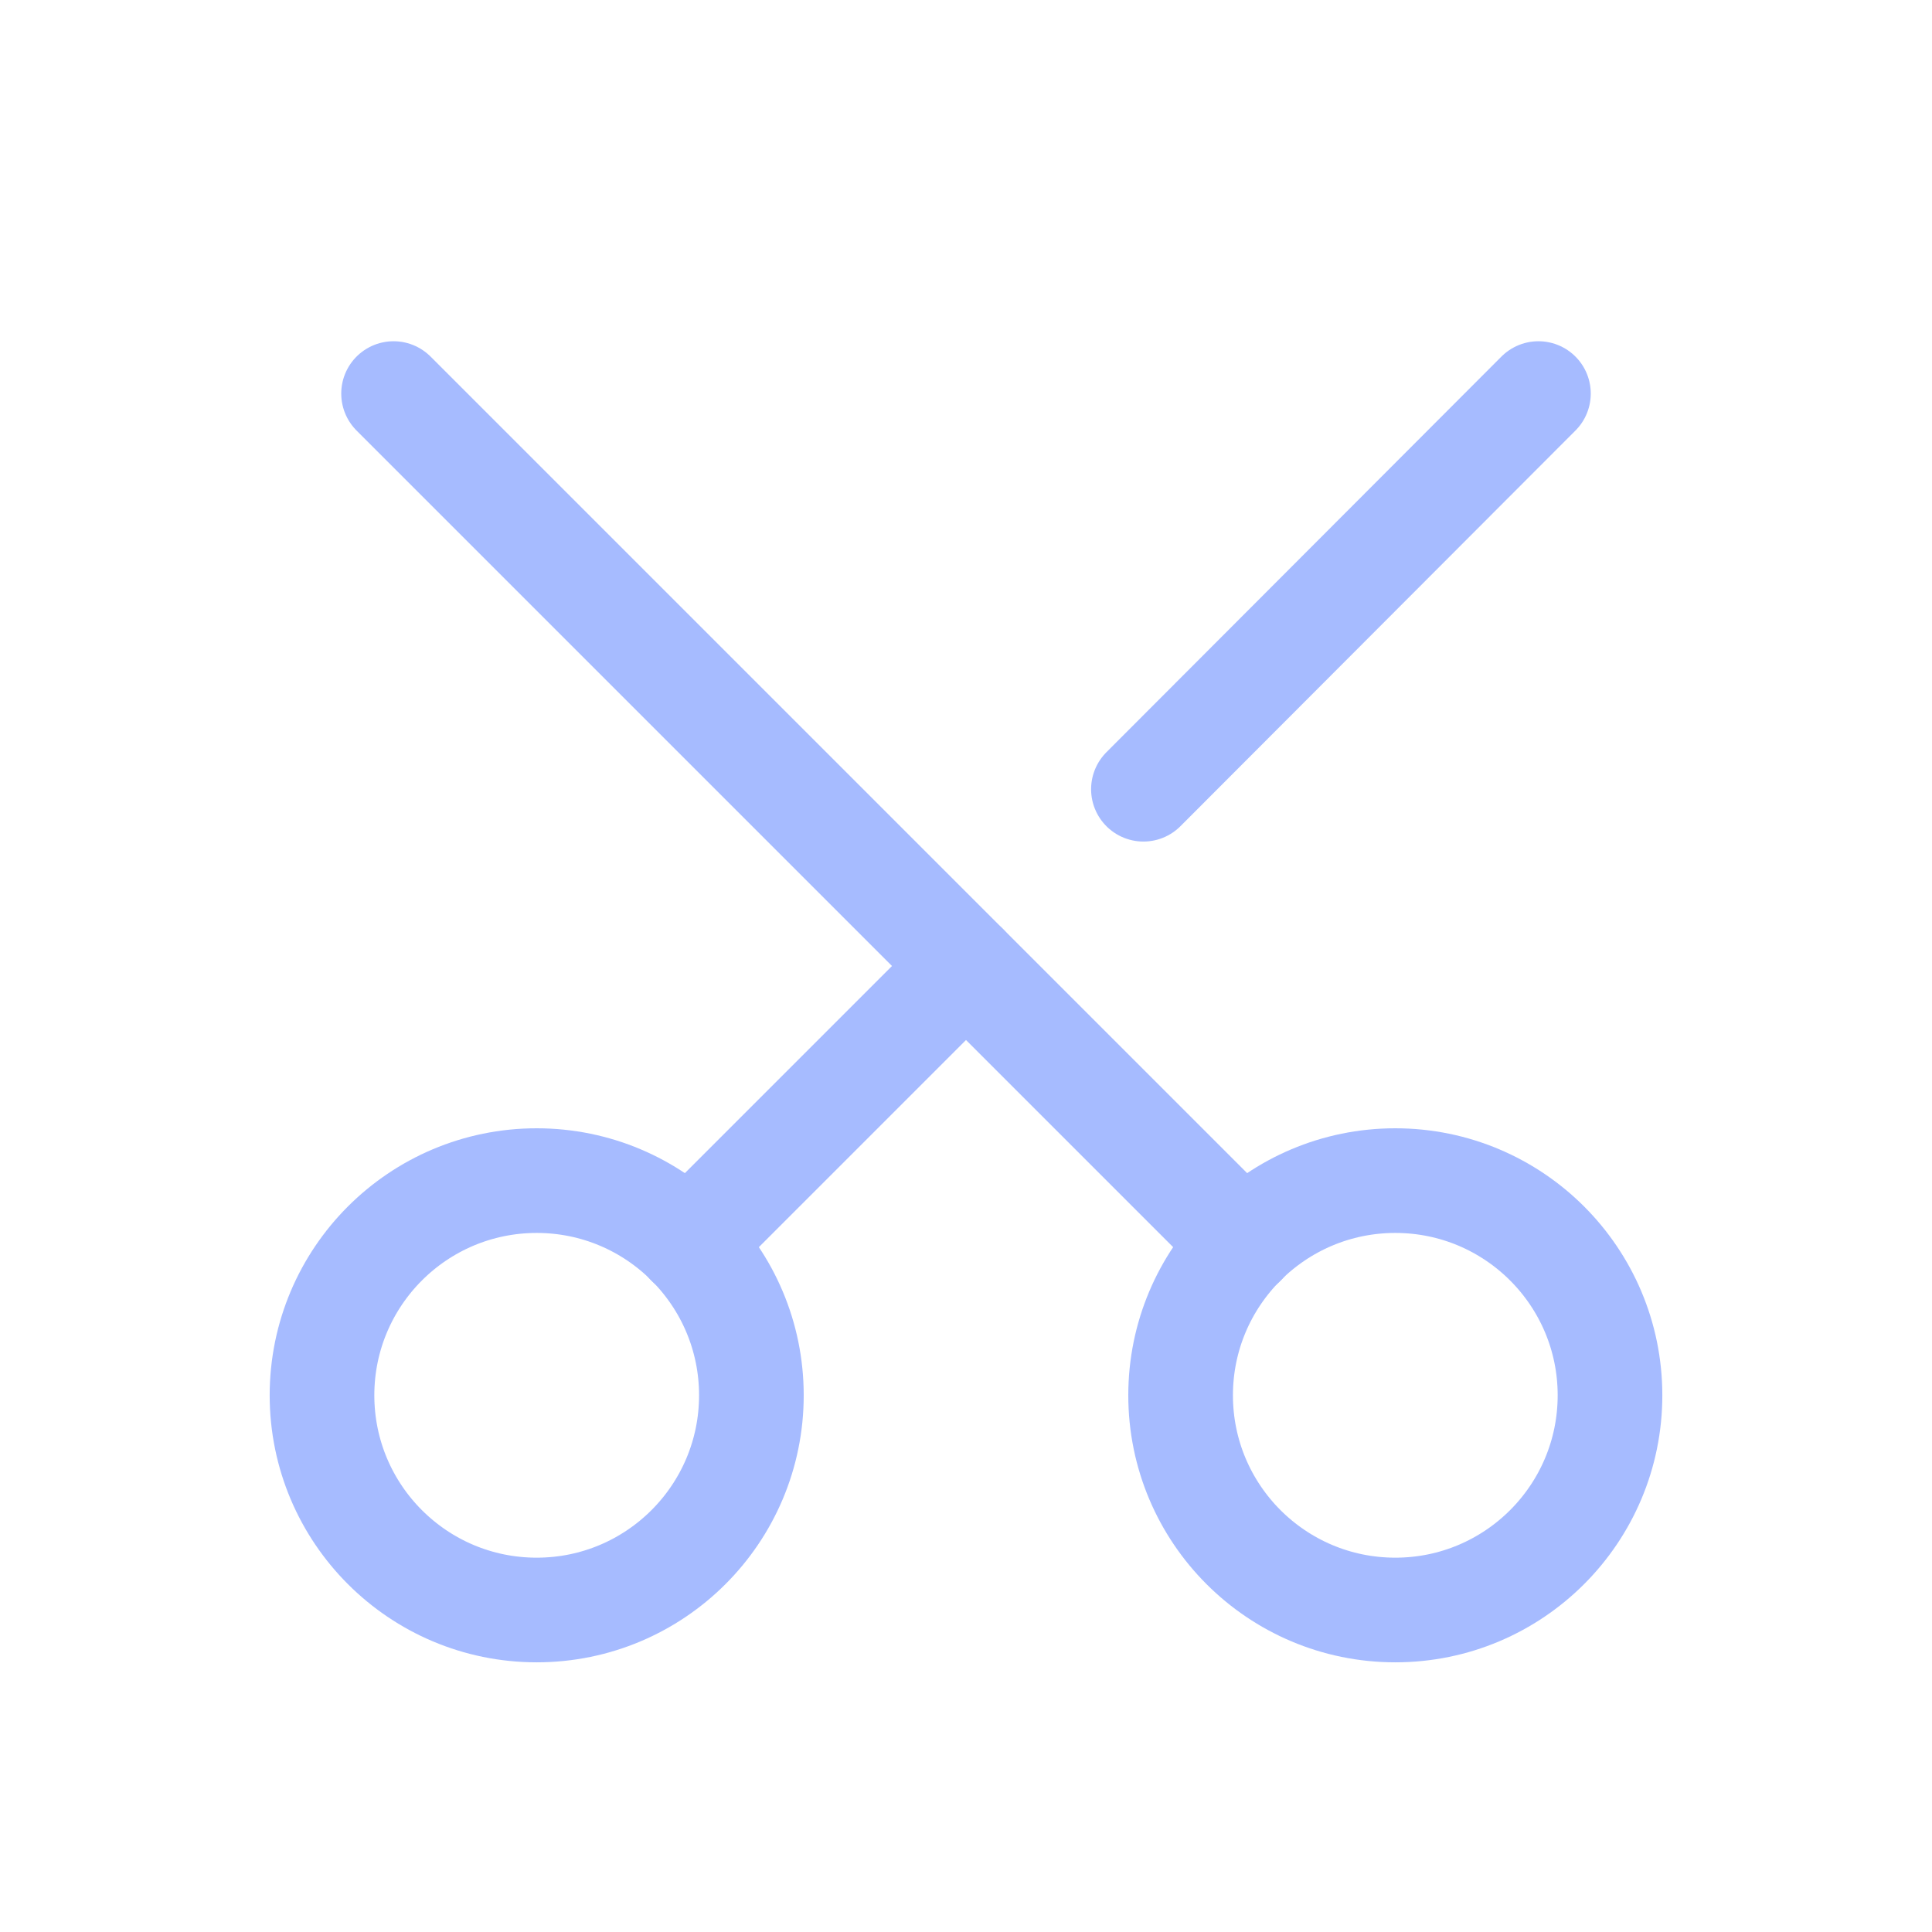 <?xml version="1.0" encoding="UTF-8" standalone="no"?>
<svg width="24px" height="24px" viewBox="0 0 24 24" version="1.1" xmlns="http://www.w3.org/2000/svg" xmlns:xlink="http://www.w3.org/1999/xlink">
    <!-- Generator: Sketch 47.1 (45422) - http://www.bohemiancoding.com/sketch -->
    <title>cut-tool-disabled</title>
    <desc>Created with Sketch.</desc>
    <defs></defs>
    <g id="Symbols" stroke="none" stroke-width="1" fill="none" fill-rule="evenodd">
        <g id="cut-tool-disabled">
            <rect id="area" x="0" y="0" width="24" height="24"></rect>
            <g id="scissors" opacity="0.5" transform="translate(12, 12) rotate(-90) translate(-12, -12) translate(4, 4)" stroke="#4D77FF" stroke-width="1.3" stroke-linecap="round" stroke-linejoin="round">
                <circle id="Oval" cx="2.667" cy="2.667" r="2.667"></circle>
                <circle id="Oval" cx="2.667" cy="13.333" r="2.667"></circle>
                <path d="M15.111,0.889 L4.551,11.449" id="Shape"></path>
                <path d="M10.196,10.204 L15.111,15.111" id="Shape"></path>
                <path d="M4.551,4.551 L8,8" id="Shape"></path>
            </g>
        </g>
    </g>
</svg>